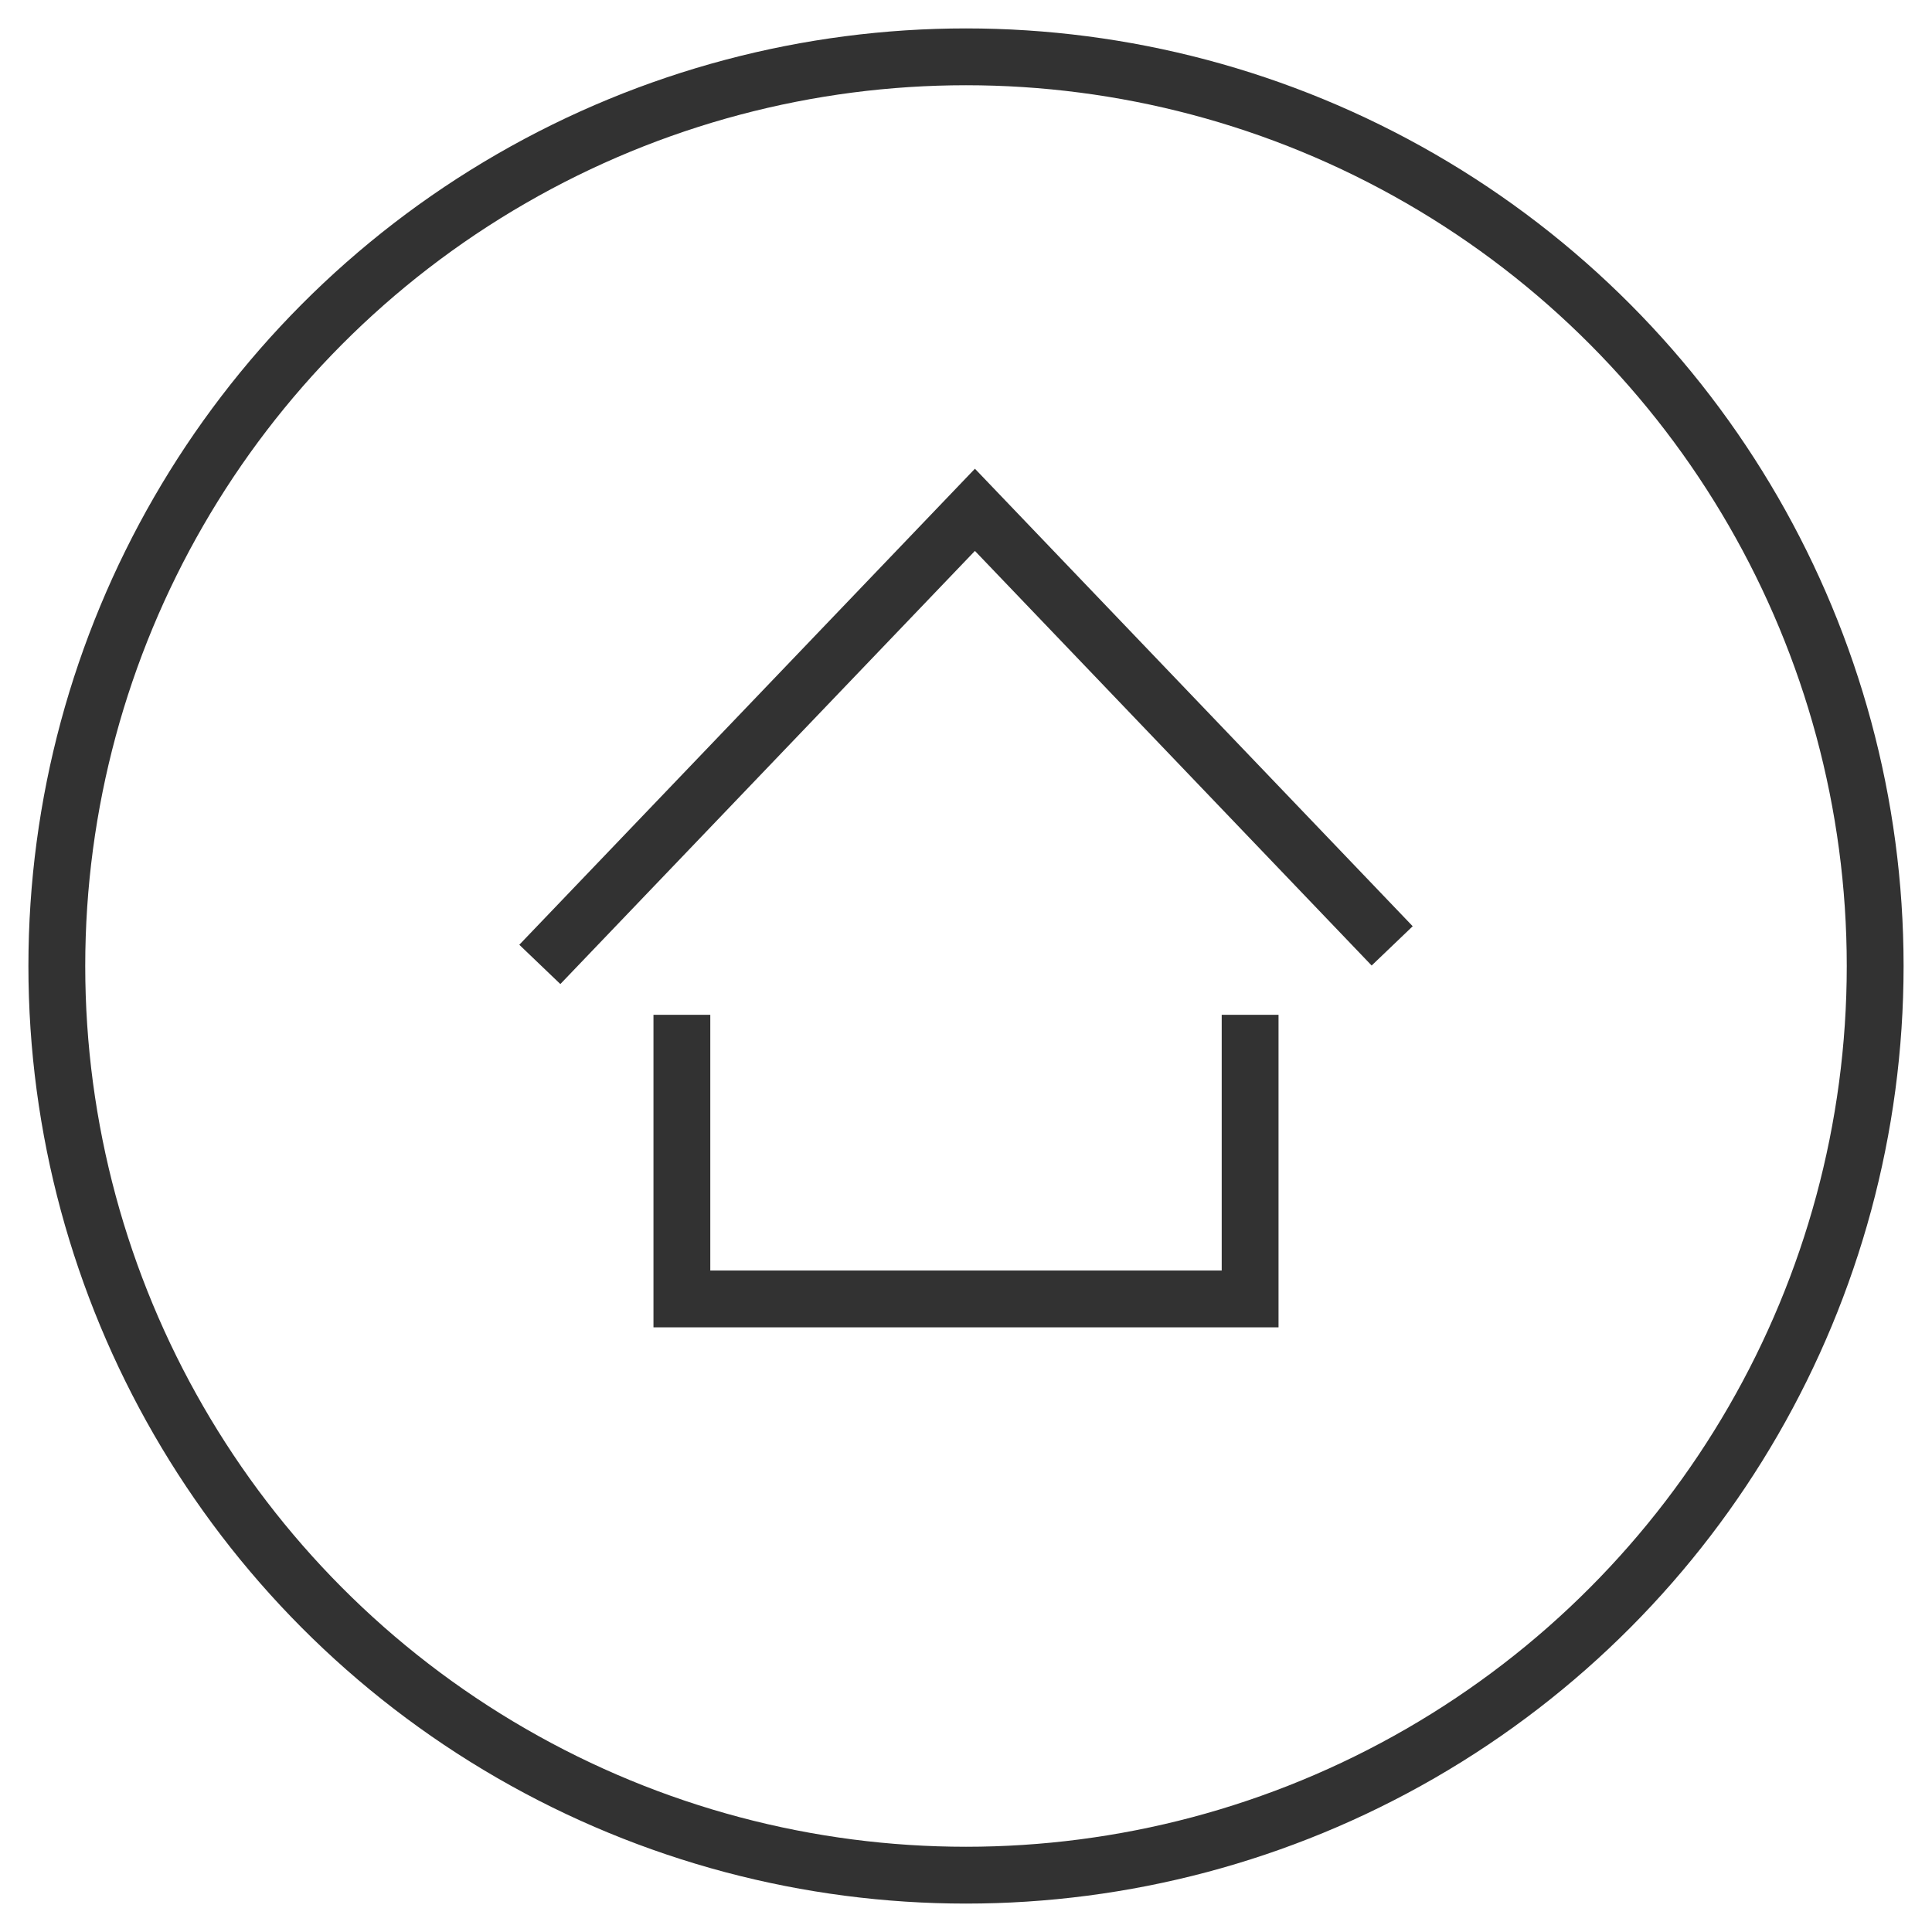 <?xml version="1.0" encoding="utf-8"?>
<!-- Generator: Adobe Illustrator 16.0.0, SVG Export Plug-In . SVG Version: 6.00 Build 0)  -->
<!DOCTYPE svg PUBLIC "-//W3C//DTD SVG 1.1//EN" "http://www.w3.org/Graphics/SVG/1.1/DTD/svg11.dtd">
<svg version="1.1" id="圖層_1" xmlns="http://www.w3.org/2000/svg" xmlns:xlink="http://www.w3.org/1999/xlink" x="0px" y="0px"
	 width="34px" height="34px" viewBox="0 0 34 34" enable-background="new 0 0 34 34" xml:space="preserve">
<g>
	<circle fill="none" stroke="#323232" stroke-miterlimit="10" cx="17" cy="17" r="16"/>
	<g>
		<polyline fill="none" stroke="#323232" stroke-miterlimit="10" points="9.5,16.972 17.157,8.972 24.5,16.646 		"/>
		<polyline fill="none" stroke="#323232" stroke-miterlimit="10" points="12,17.859 12,22.859 22,22.859 22,17.859 		"/>
	</g>
</g>
</svg>

